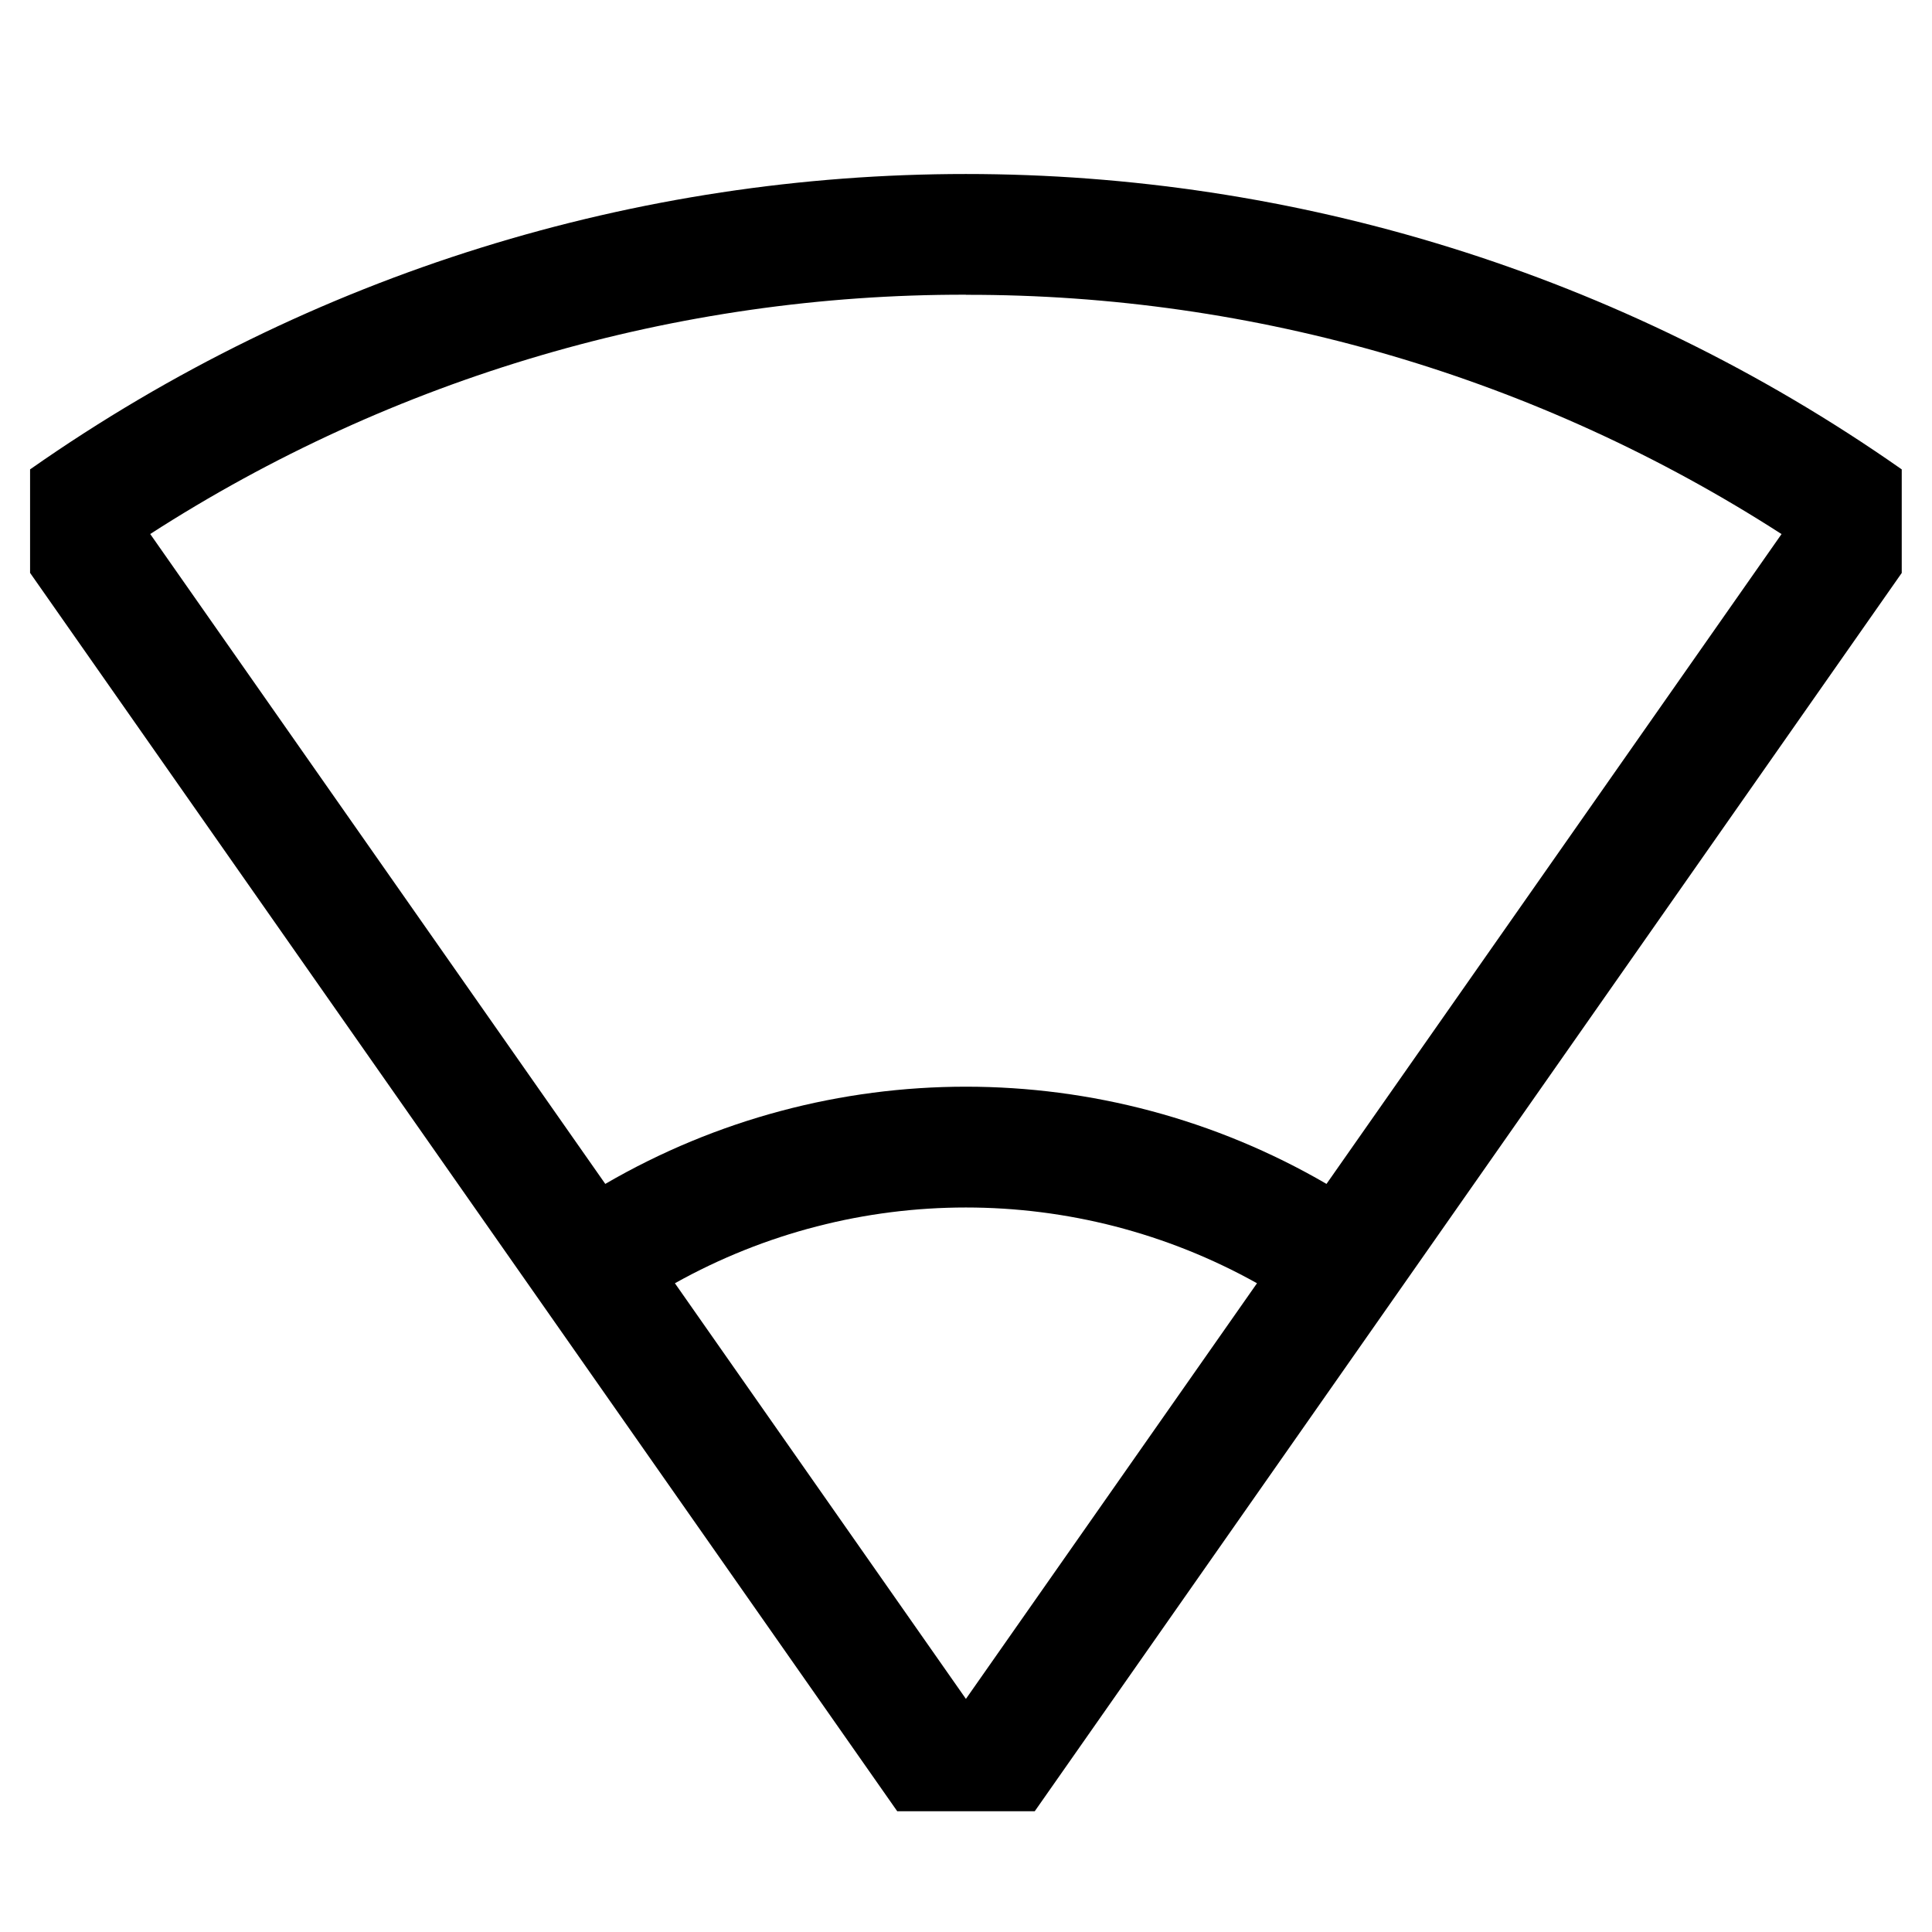 <svg viewBox="0 0 512 512" xmlns="http://www.w3.org/2000/svg"><path d="M237.778 480h36.44L503.98 151.84v-27.45l-.22-.15 0 0C354.99 20.07 156.95 20.07 8.19 124.24l-.22.15v27.43Zm-58.92-139.925v0c47.93-26.77 106.32-26.77 154.26 0l-77.14 110.15Zm77.13-261.947h0c76.65-.13 151.7 21.89 216.14 63.41l-120.59 172.21v0c-59.08-34.35-132.05-34.35-191.13-.001L39.81 141.52v-.001c64.43-41.52 139.49-63.55 216.144-63.42Z"/></svg>